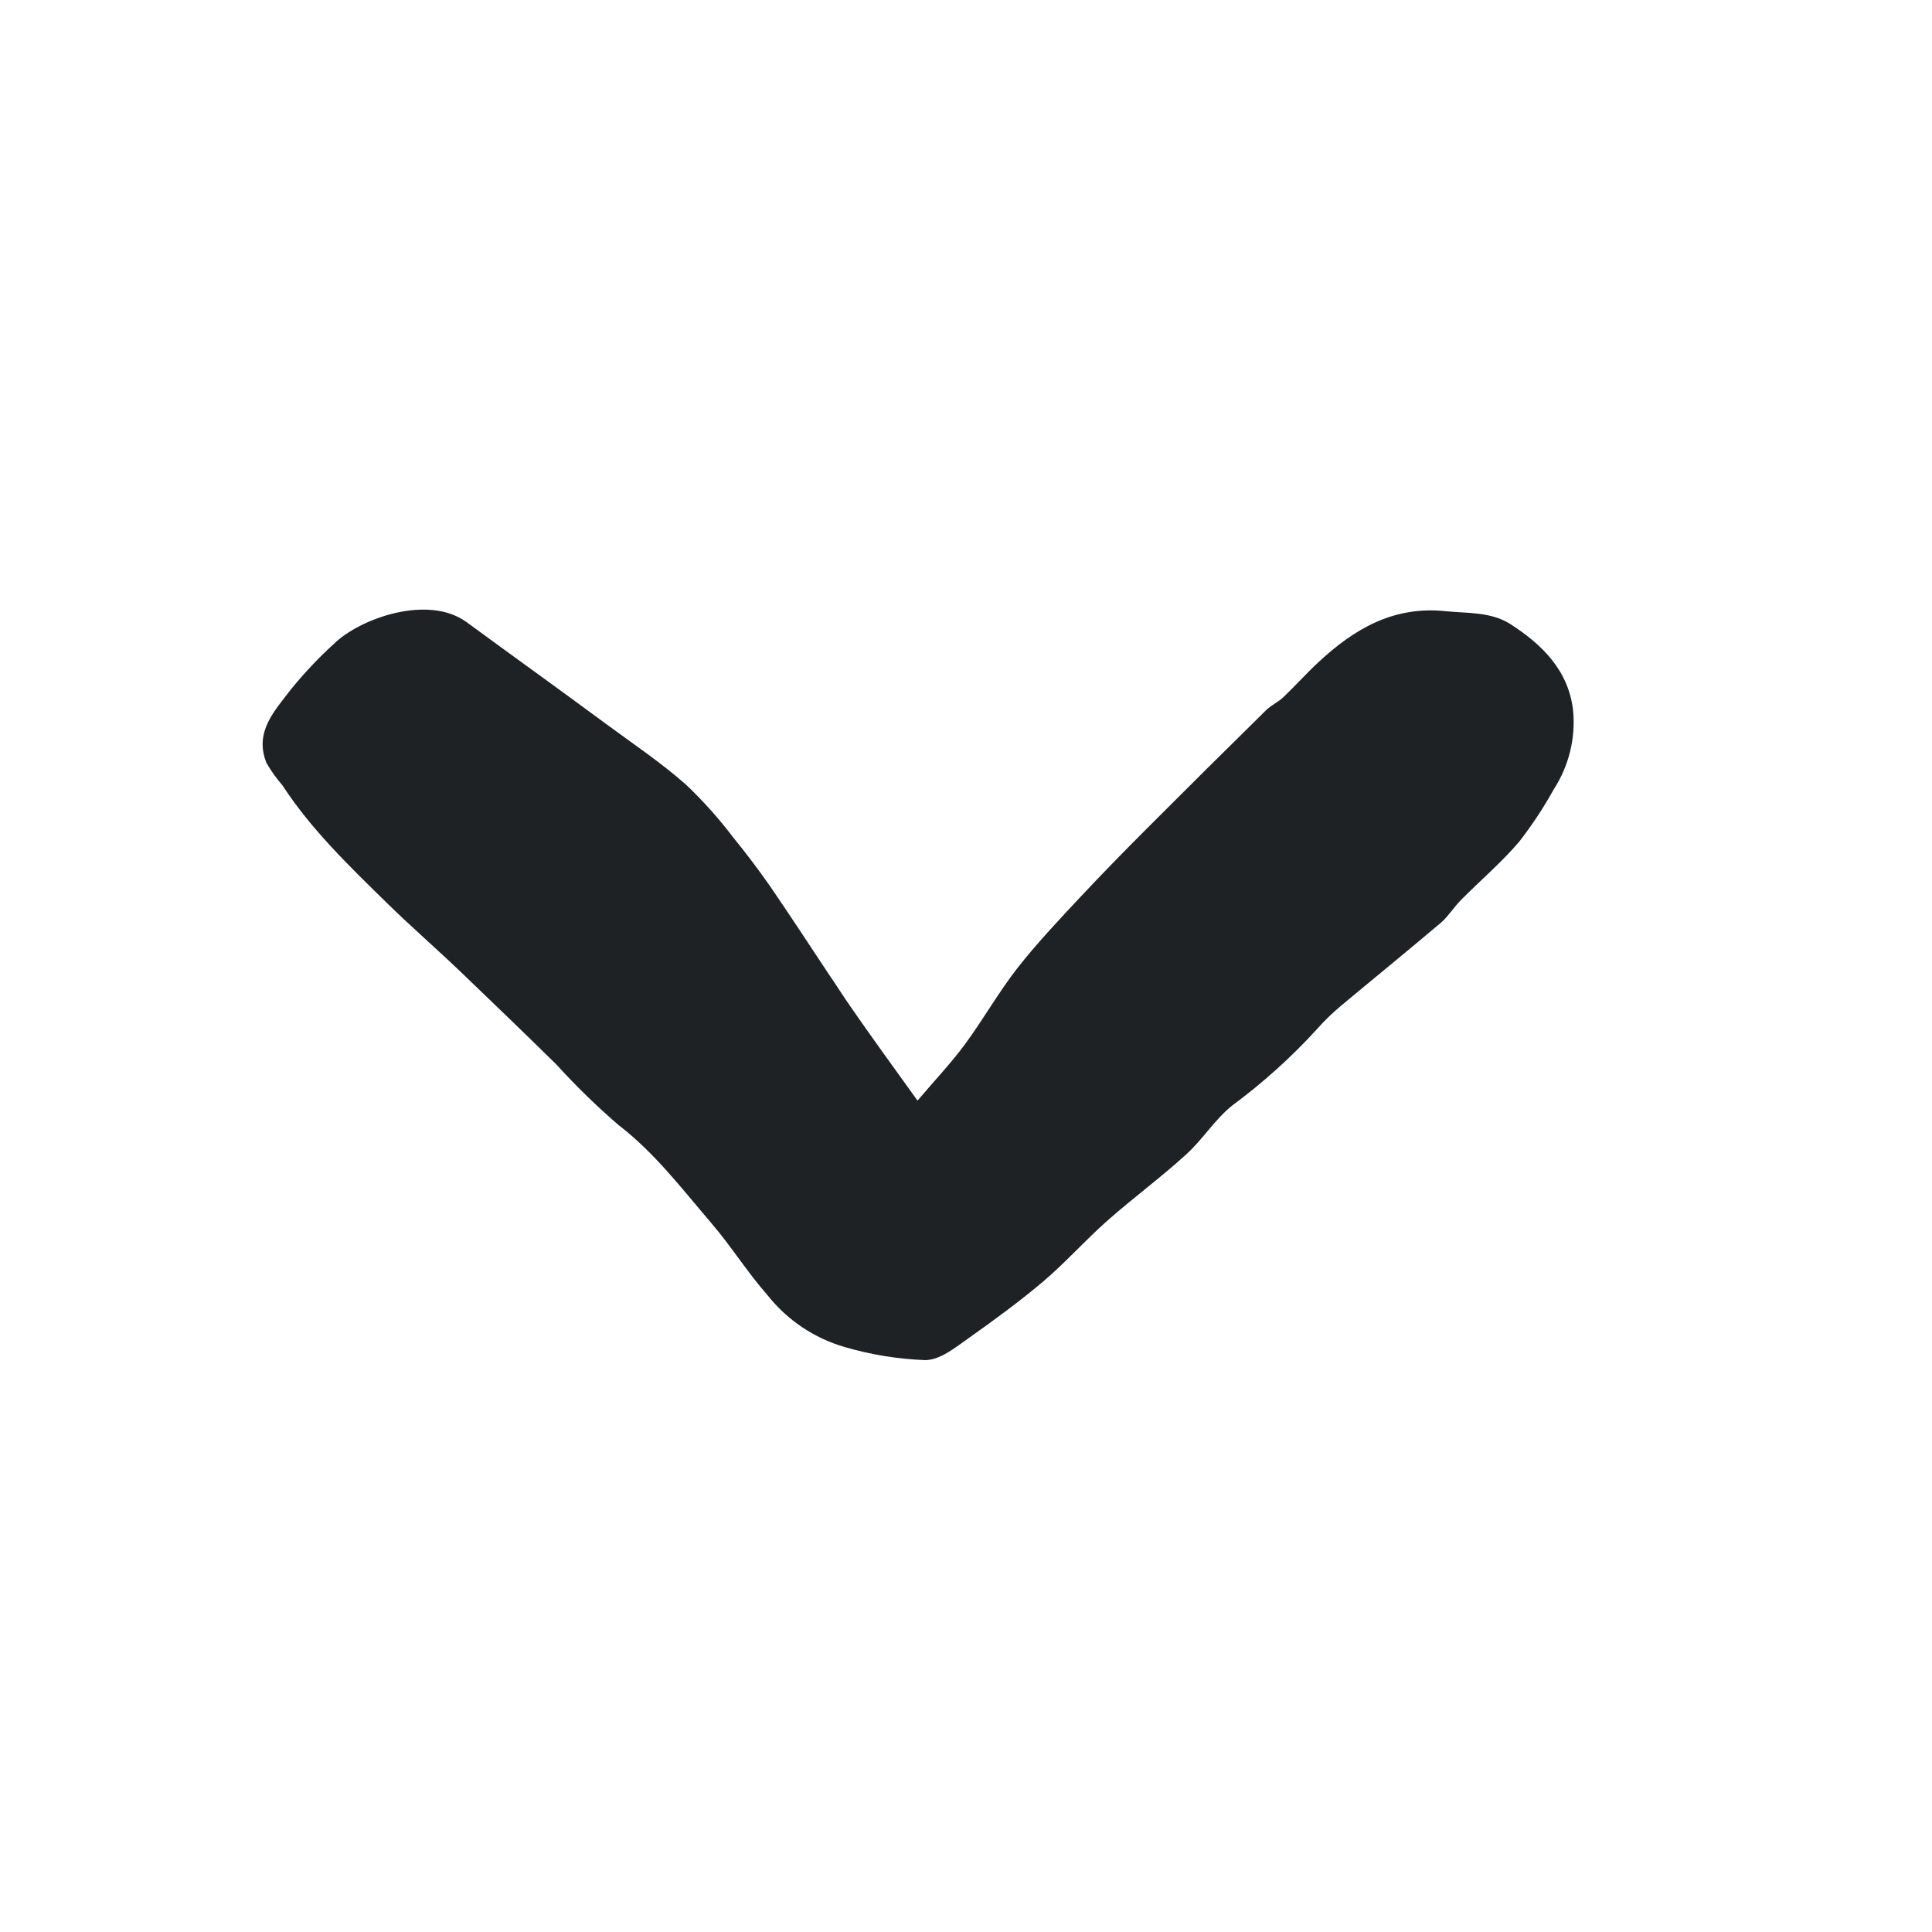 <svg width="24" height="24" viewBox="0 0 24 24" fill="none" xmlns="http://www.w3.org/2000/svg">
<path d="M11.398 13.672C11.618 13.413 11.818 13.202 11.989 12.97C12.215 12.662 12.404 12.327 12.638 12.027C12.872 11.728 13.148 11.434 13.415 11.149C13.682 10.864 13.963 10.576 14.243 10.296C14.736 9.802 15.231 9.311 15.729 8.821C15.792 8.76 15.876 8.723 15.94 8.663C16.088 8.522 16.226 8.368 16.376 8.228C16.82 7.815 17.306 7.526 17.953 7.592C18.232 7.62 18.522 7.598 18.765 7.754C19.159 8.009 19.485 8.328 19.542 8.828C19.574 9.172 19.489 9.516 19.301 9.806C19.175 10.034 19.031 10.251 18.871 10.457C18.651 10.715 18.391 10.936 18.151 11.178C18.062 11.267 17.994 11.379 17.906 11.457C17.489 11.81 17.066 12.154 16.649 12.502C16.546 12.589 16.45 12.682 16.361 12.783C16.043 13.132 15.691 13.449 15.311 13.73C15.095 13.901 14.943 14.152 14.738 14.338C14.423 14.626 14.077 14.88 13.757 15.163C13.482 15.406 13.238 15.682 12.958 15.92C12.678 16.157 12.352 16.397 12.041 16.617C11.875 16.733 11.684 16.894 11.494 16.896C11.155 16.883 10.82 16.829 10.495 16.734C10.116 16.625 9.78 16.399 9.535 16.09C9.284 15.805 9.081 15.479 8.834 15.191C8.47 14.766 8.133 14.321 7.683 13.975C7.411 13.741 7.154 13.49 6.913 13.225C6.518 12.837 6.12 12.453 5.721 12.071C5.42 11.783 5.105 11.51 4.807 11.218C4.34 10.76 3.868 10.307 3.508 9.755C3.433 9.669 3.368 9.577 3.311 9.479C3.153 9.091 3.415 8.826 3.618 8.559C3.78 8.36 3.957 8.172 4.147 7.999C4.465 7.685 5.317 7.378 5.797 7.729C6.366 8.147 6.938 8.556 7.507 8.977C7.851 9.231 8.21 9.471 8.525 9.75C8.737 9.952 8.933 10.171 9.11 10.405C9.267 10.597 9.417 10.796 9.558 10.997C9.808 11.361 10.049 11.73 10.293 12.098C10.385 12.23 10.476 12.378 10.572 12.514C10.825 12.88 11.09 13.245 11.398 13.672Z" fill="#1F2224"/>
</svg>
